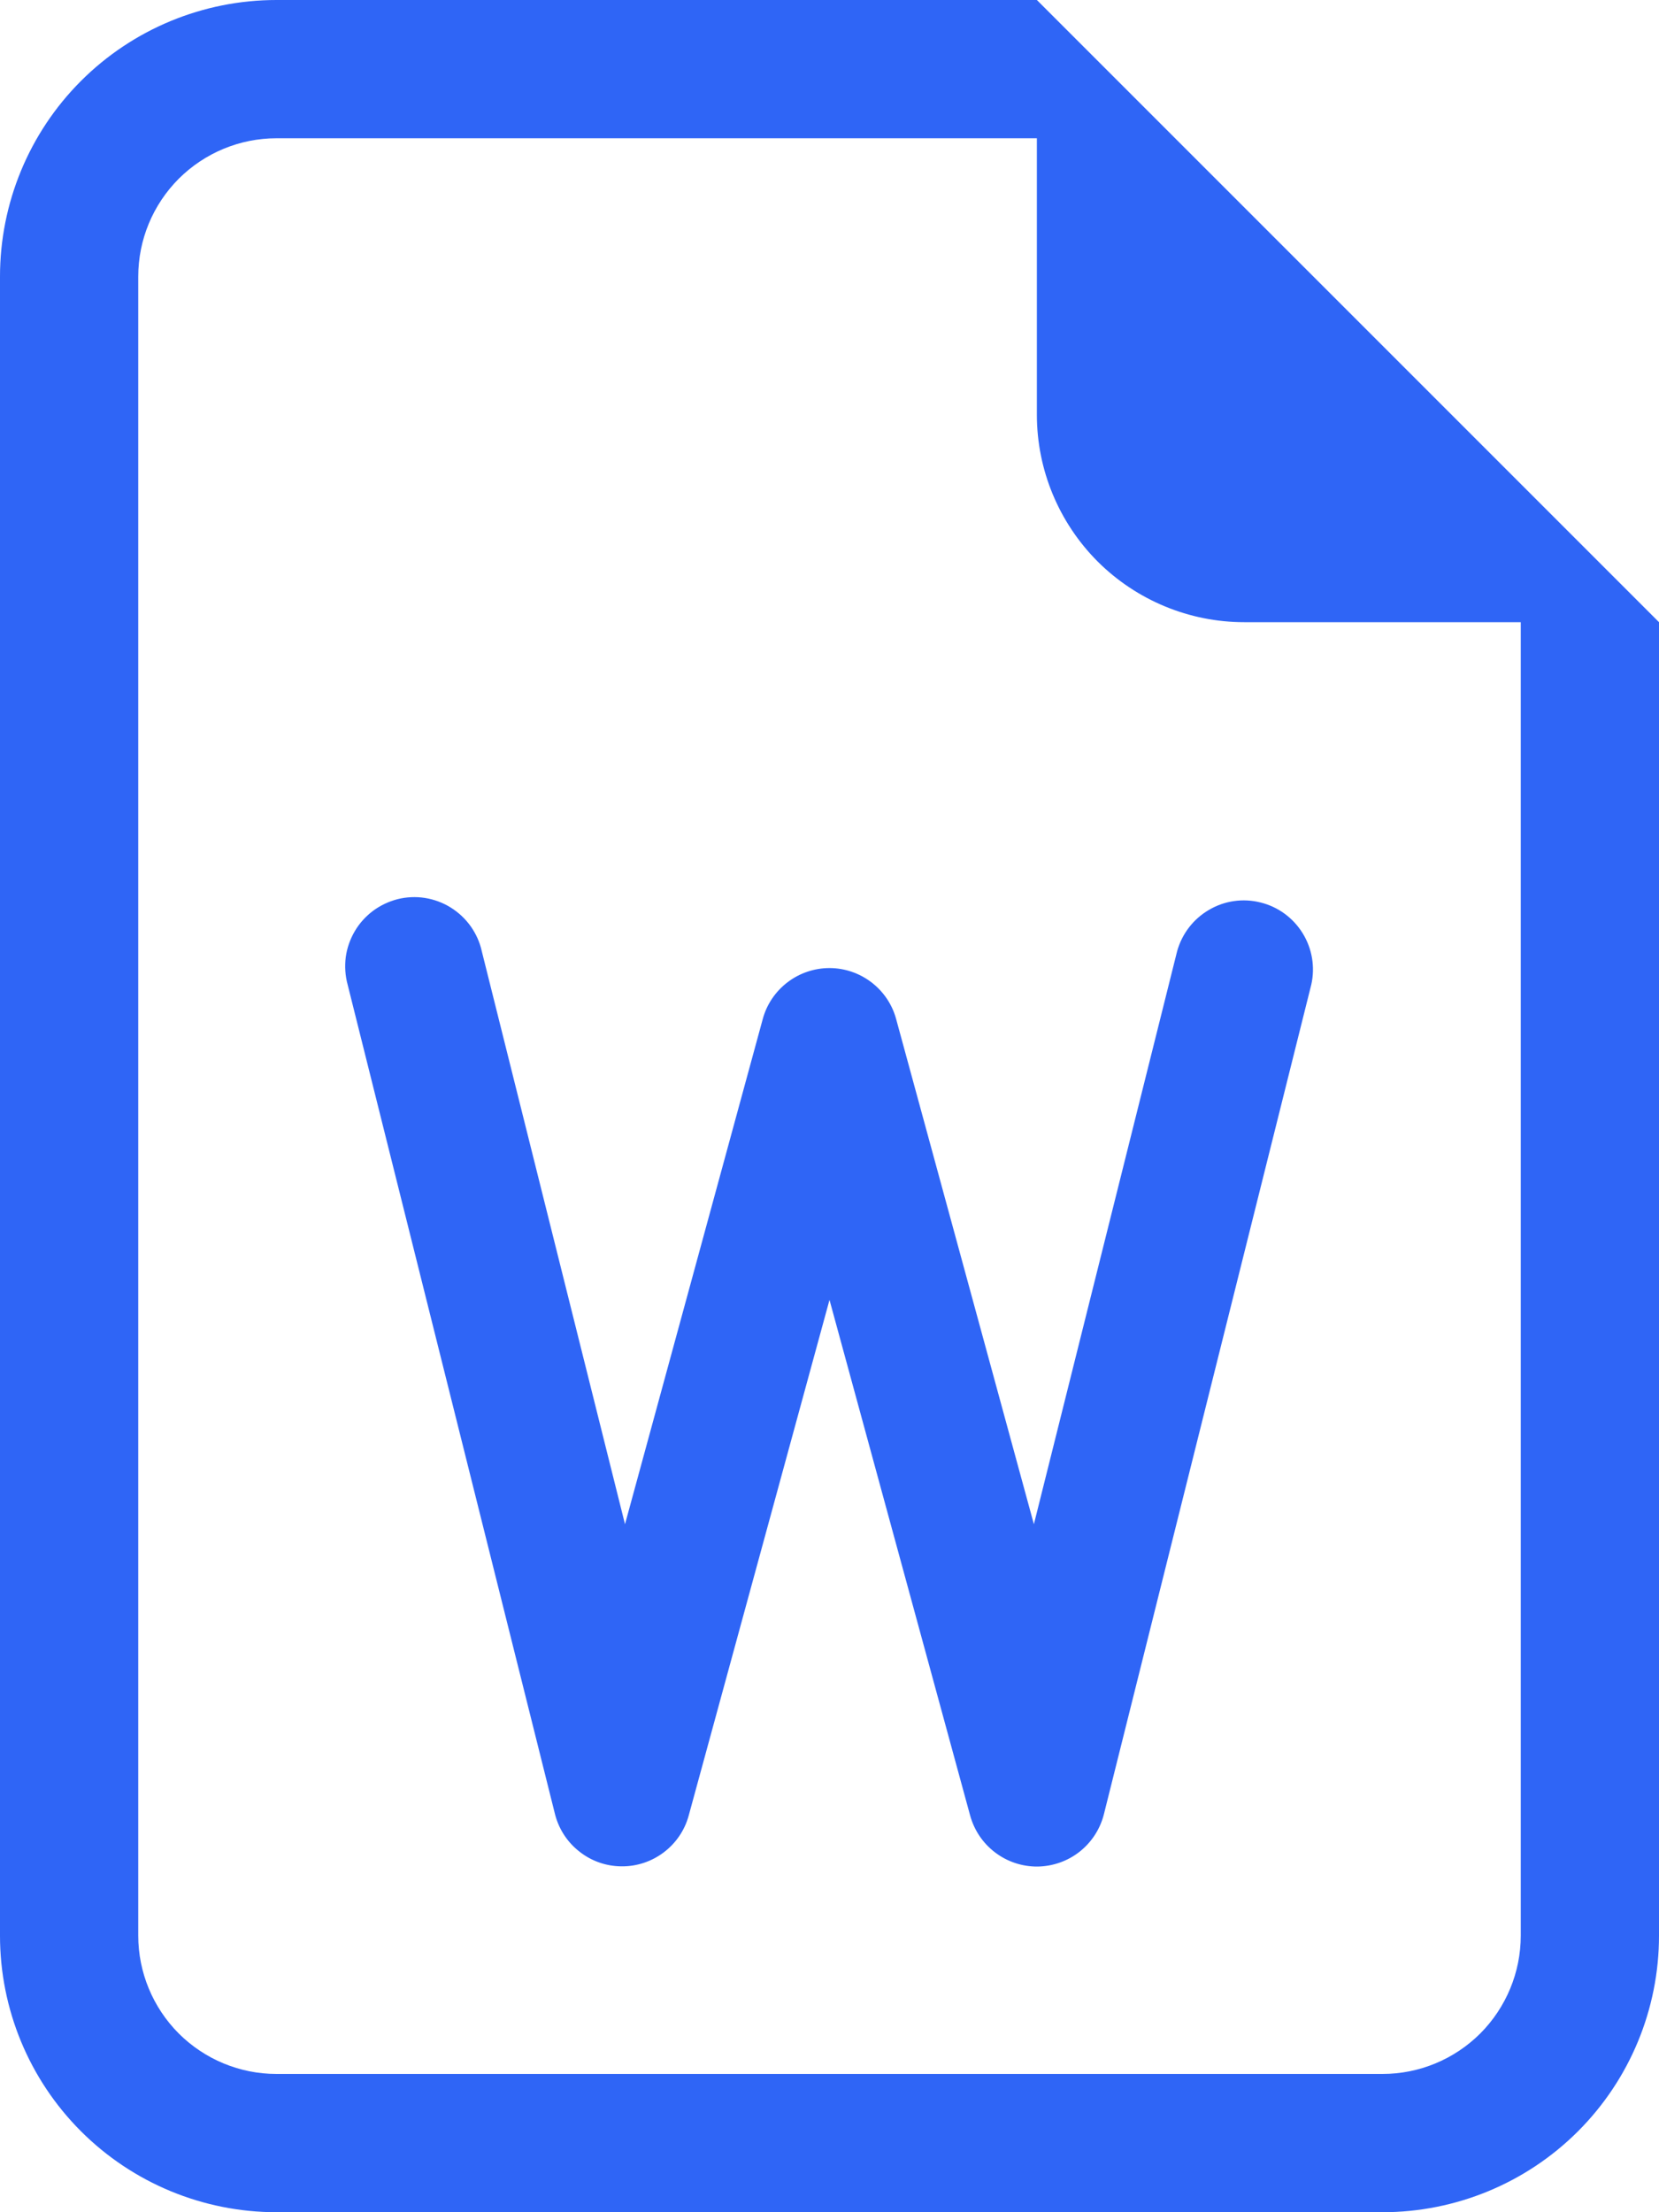 <svg width="15" height="20" viewBox="0 0 15 20" fill="none" xmlns="http://www.w3.org/2000/svg">
<path d="M4.356 8.599C4.338 8.517 4.303 8.441 4.255 8.373C4.206 8.305 4.145 8.248 4.074 8.204C4.003 8.16 3.924 8.131 3.842 8.118C3.76 8.105 3.676 8.109 3.595 8.129C3.514 8.15 3.438 8.186 3.371 8.236C3.305 8.286 3.249 8.348 3.207 8.42C3.165 8.492 3.137 8.572 3.126 8.654C3.116 8.737 3.121 8.821 3.143 8.901L5.018 16.401C5.052 16.535 5.129 16.654 5.238 16.739C5.346 16.825 5.48 16.872 5.618 16.873C5.756 16.875 5.891 16.83 6.001 16.747C6.111 16.664 6.191 16.547 6.227 16.414L7.5 11.752L8.772 16.415C8.809 16.548 8.888 16.665 8.998 16.748C9.109 16.832 9.243 16.876 9.381 16.875C9.519 16.873 9.653 16.826 9.761 16.741C9.87 16.655 9.947 16.536 9.981 16.402L11.856 8.902C11.892 8.743 11.864 8.576 11.778 8.437C11.692 8.298 11.556 8.198 11.397 8.159C11.239 8.119 11.071 8.143 10.931 8.226C10.79 8.308 10.687 8.442 10.643 8.6L9.348 13.78L8.102 9.211C8.066 9.079 7.987 8.963 7.878 8.88C7.769 8.797 7.636 8.752 7.5 8.752C7.363 8.752 7.23 8.797 7.121 8.88C7.012 8.963 6.933 9.079 6.897 9.211L5.651 13.78L4.356 8.599Z" fill="#2F65F6"/>
<path d="M15 17.5V5.625L9.375 0H2.5C1.837 0 1.201 0.263 0.732 0.732C0.263 1.201 0 1.837 0 2.5V17.5C0 18.163 0.263 18.799 0.732 19.268C1.201 19.737 1.837 20 2.5 20H12.5C13.163 20 13.799 19.737 14.268 19.268C14.737 18.799 15 18.163 15 17.5ZM9.375 3.75C9.375 4.247 9.573 4.724 9.924 5.076C10.276 5.427 10.753 5.625 11.25 5.625H13.75V17.5C13.75 17.831 13.618 18.149 13.384 18.384C13.149 18.618 12.832 18.75 12.5 18.75H2.5C2.168 18.75 1.851 18.618 1.616 18.384C1.382 18.149 1.25 17.831 1.25 17.5V2.5C1.25 2.168 1.382 1.851 1.616 1.616C1.851 1.382 2.168 1.25 2.5 1.25H9.375V3.75Z" fill="#2F65F6"/>
</svg>
